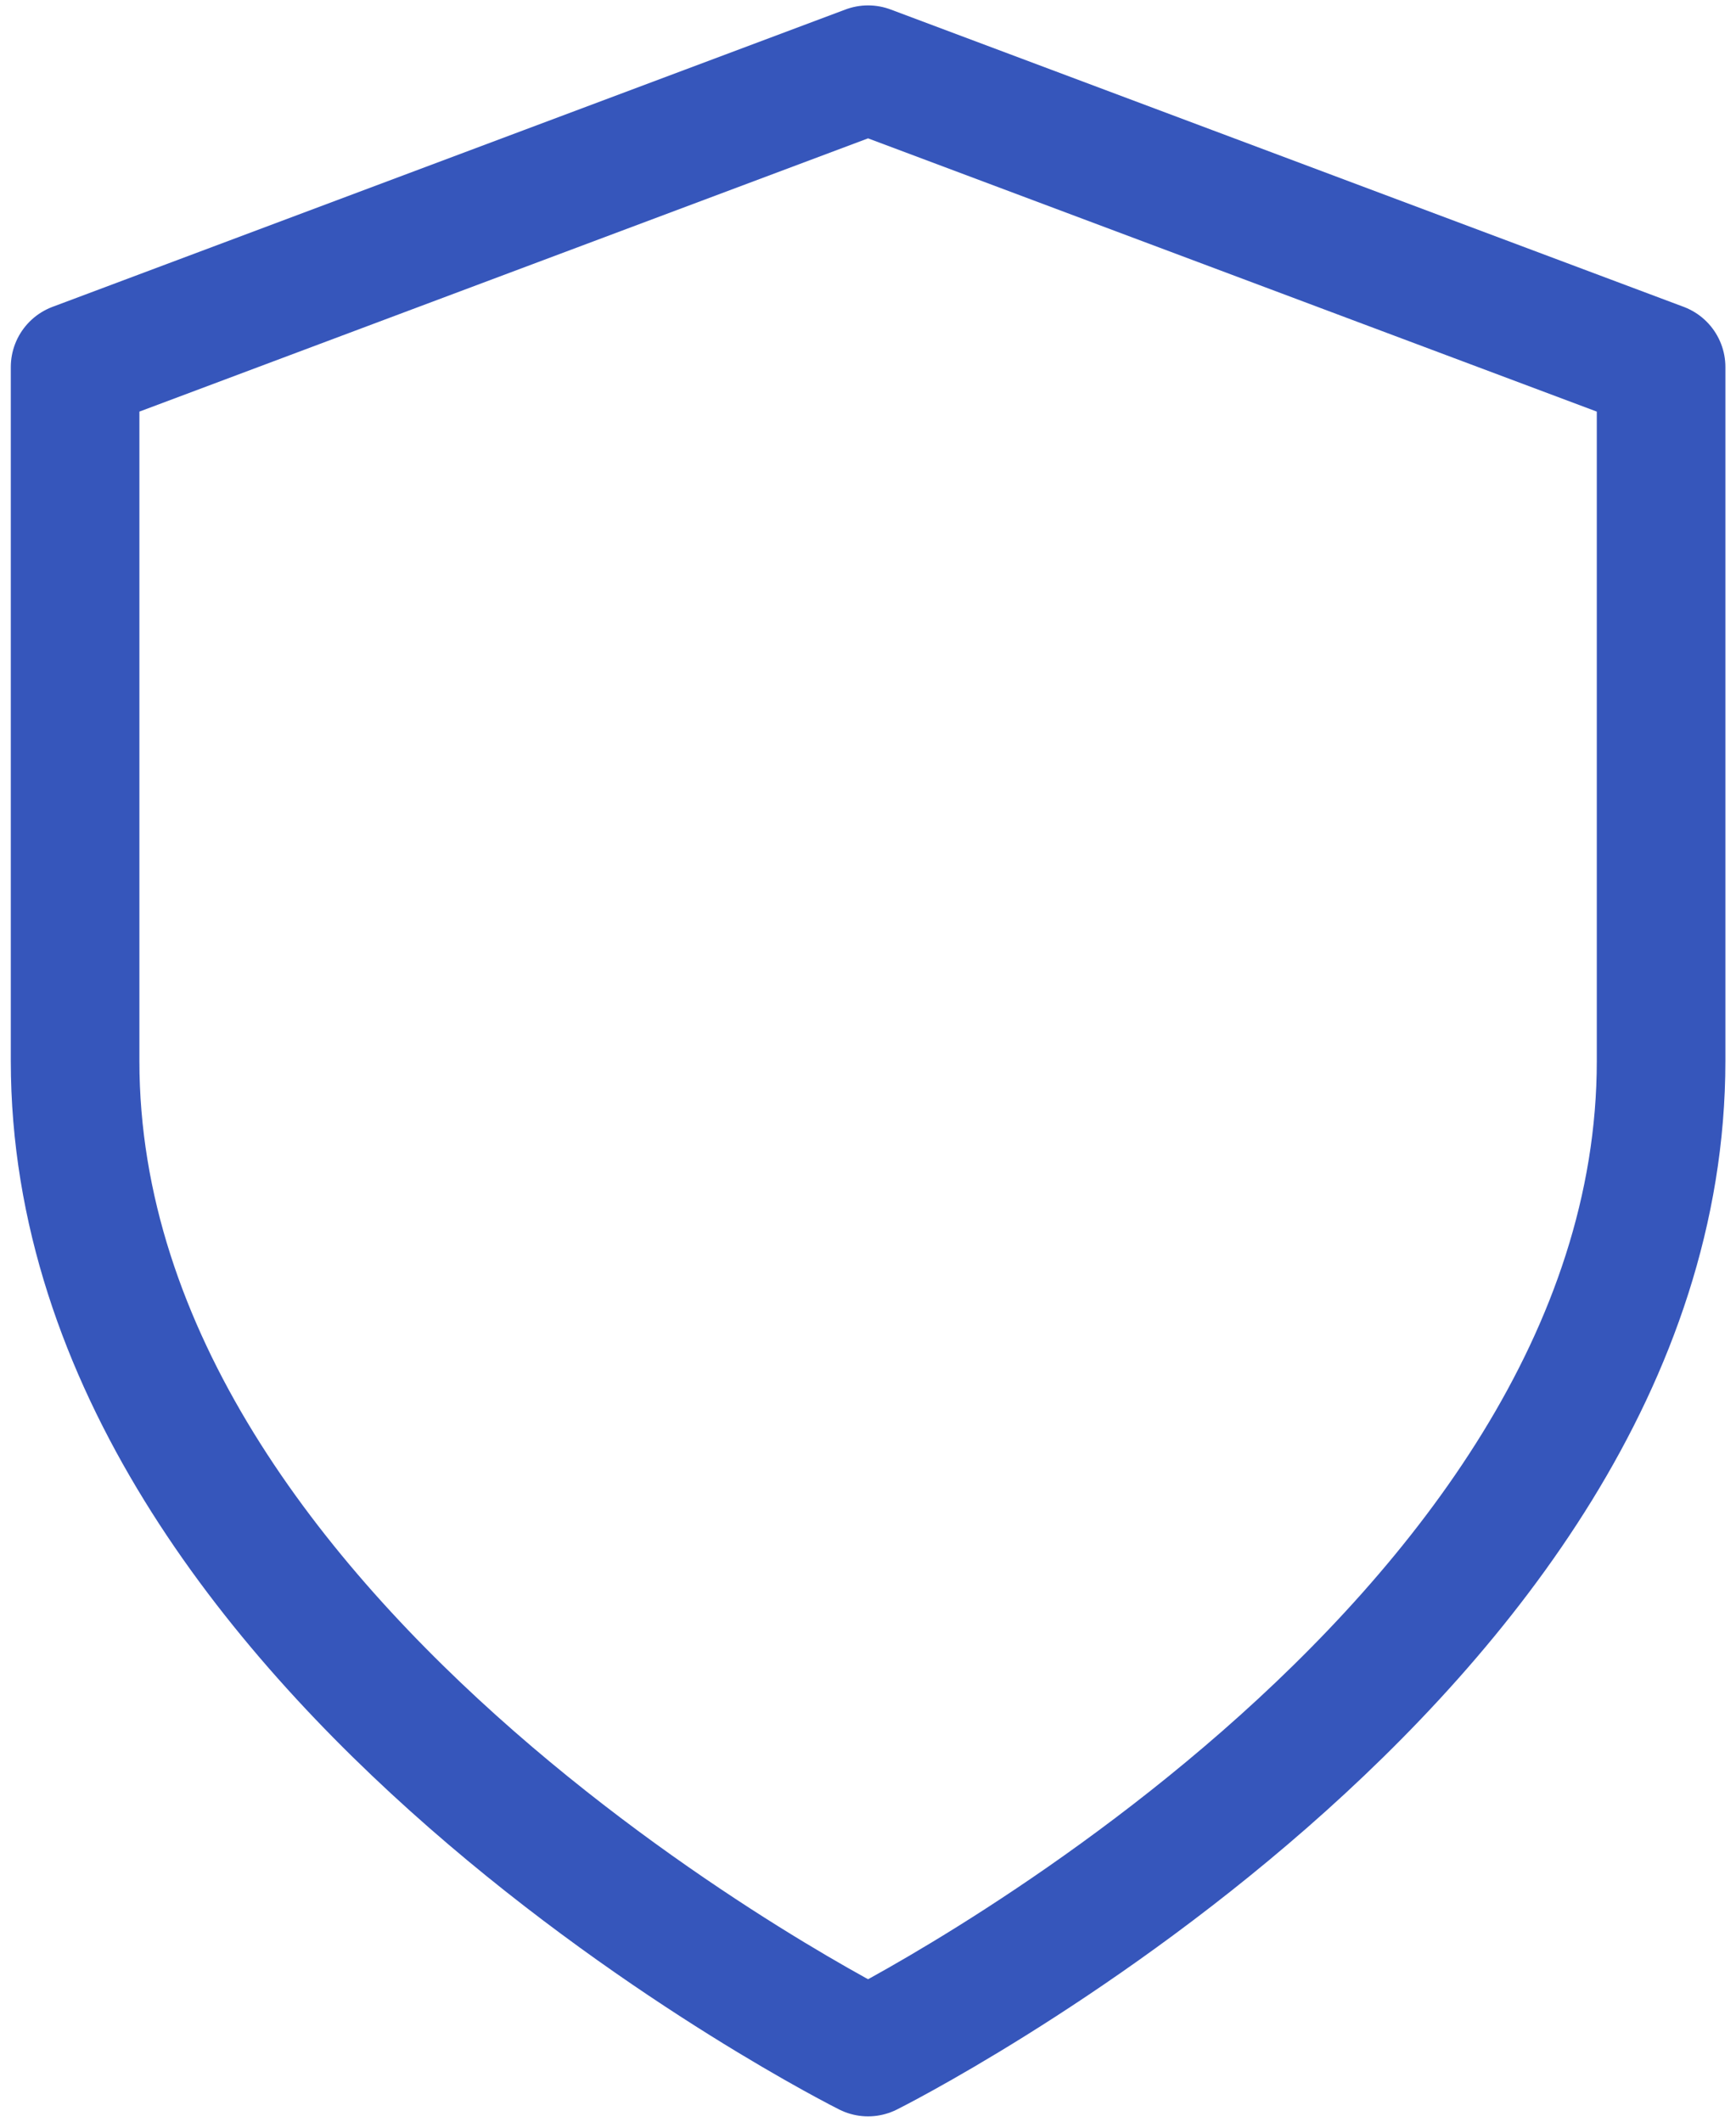 <svg width="27" height="33" viewBox="0 0 27 33" fill="none" xmlns="http://www.w3.org/2000/svg">
<path id="Vector" d="M13.501 31.917C13.501 31.917 25.835 25.751 25.835 16.501V5.709L13.501 1.084L1.168 5.709V16.501C1.168 25.751 13.501 31.917 13.501 31.917Z" stroke="#3656BB" stroke-width="2" stroke-linecap="round" stroke-linejoin="round"/>
</svg>
